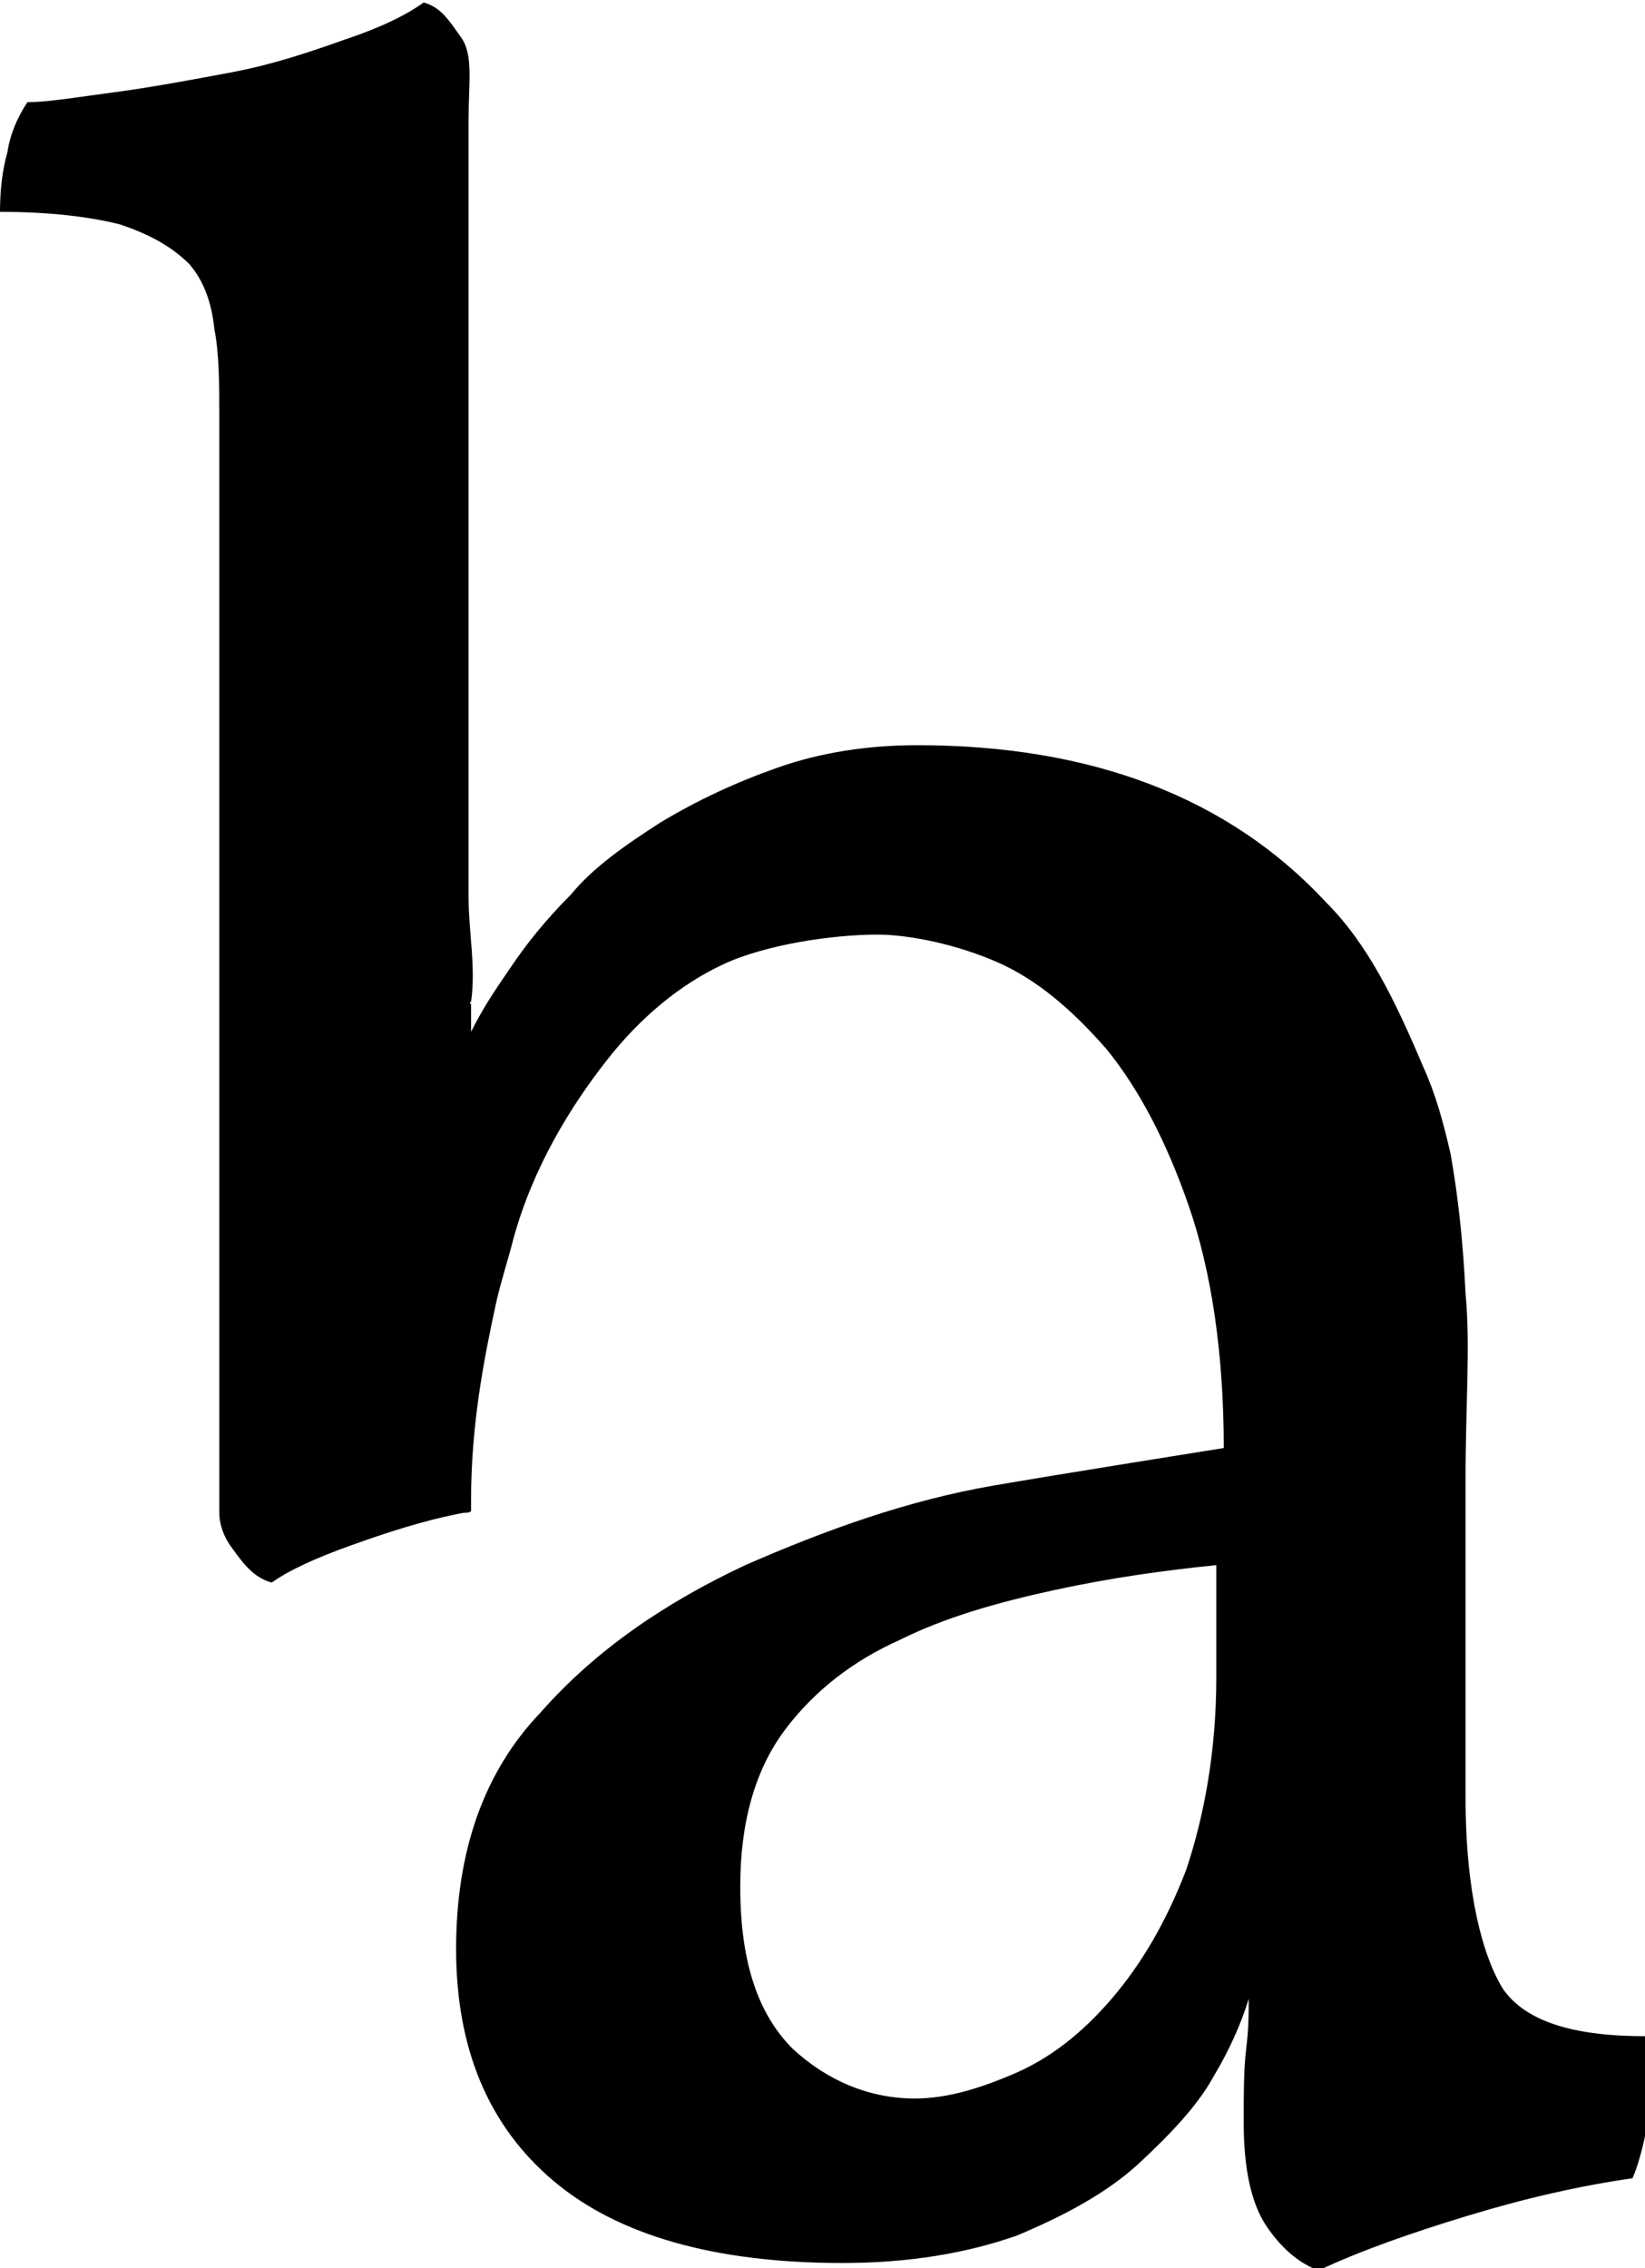<?xml version="1.0" encoding="utf-8"?>
<!-- Generator: Adobe Illustrator 17.1.0, SVG Export Plug-In . SVG Version: 6.00 Build 0)  -->
<!DOCTYPE svg PUBLIC "-//W3C//DTD SVG 1.1//EN" "http://www.w3.org/Graphics/SVG/1.1/DTD/svg11.dtd">
<svg version="1.1" id="Layer_1" xmlns="http://www.w3.org/2000/svg" xmlns:xlink="http://www.w3.org/1999/xlink" x="0px" y="0px"
	 viewBox="0 0 66 91" enable-background="new 0 0 66 91" xml:space="preserve">
<path d="M434.1-38.7l-5.4,5c-2.3-0.5-4.6-0.9-6.9-1.3l-0.2-1.5l0.6-0.7c0-3.8-0.5-7.1-1.4-9.7c-0.9-2.6-2-4.8-3.4-6.4
	c-1.3-1.6-2.8-2.8-4.4-3.5c-1.6-0.7-3-1.1-4.3-1.1c-1.8,0-3.5,0.4-5.2,1.2c-1.7,0.8-3.3,2.1-4.7,4c-1.4,1.8-2.5,4.2-3.4,7.1
	c-0.5,1.8-0.9,3.8-1.1,6c-2.4,1.6-4.6,3.4-6.5,5.5c-2,2.1-3.4,4.6-4.5,7.3c0.1-1.5,0.3-3.1,0.3-4.9v-46.7c0-1.4-0.2-2.7-0.4-3.7
	c-0.2-1-0.6-1.9-1.3-2.6c-0.7-0.7-1.6-1.3-2.8-1.6c-1.2-0.4-2.8-0.5-4.8-0.5c0-0.9,0.1-1.7,0.2-2.4c0.2-0.7,0.4-1.4,0.8-2
	c0.9,0,2.1-0.1,3.6-0.4s3.1-0.5,4.7-0.9c1.6-0.4,3.1-0.8,4.6-1.3c1.4-0.5,2.5-1,3.2-1.5c0.7,0.2,1.1,0.7,1.6,1.4
	c0.5,0.7,0.5,1.8,0.5,3.4v31.3c0,1.4,0.1,2.8-0.1,4.2c-0.1,0.3,0,0.7-0.1,1.2c0.6-1.2,1.2-2.1,1.6-2.6c0.6-0.9,1.4-1.8,2.4-2.9
	c1-1,2.2-2,3.7-2.9c1.4-0.9,3-1.6,4.8-2.2s3.7-0.9,5.7-0.9c7,0,12.5,2.1,16.5,6.4C432.1-54.7,434.1-47.9,434.1-38.7z"/>
<g>
	<path d="M-84.5-892.7c-0.5-0.8-1.4-1.2-2.1-1.5c-0.7,0.5-2,1-3.5,1.6c-1.5,0.5-3.1,1-4.8,1.4c-1.7,0.4-3.3,0.7-4.9,0.9
		c-1.6,0.2-2.8,0.4-3.7,0.4c-0.4,0.7-0.7,1.4-0.9,2.1c-0.2,0.7-0.2,1.6-0.2,2.5c2.1,0,3.7,0.2,5,0.6c1.2,0.4,2.2,0.9,2.8,1.7
		c0.7,0.7,1.6,1.7,1.8,2.7c0.2,1.1,0.8,2.3,0.8,3.8v15.3l1.1-0.6c3.2-1.6,5.9-2.9,9.9-4v-23.4C-83.2-890.9-83.9-892-84.5-892.7z"/>
	<path d="M-91.6-811.2c1.9,3.6,5.5,6,9.5,6.4c1,0.1,2,0.1,3.1,0.1c2.8,0,5.2-0.4,7.2-1.2c2-0.8,3.7-1.8,5.1-3
		c1.5-1.3,2.5-2.5,3.2-3.6c0.6-1.1,1.1-2.2,1.4-3.2c0,0.6,0,1.3-0.1,2.1c-0.1,0.8-0.1,1.8-0.1,3.1c0,1.9,0.3,3.3,0.9,4.2
		c0.6,0.9,1.3,1.5,2.2,1.9c1.7-0.8,3.8-1.6,6.2-2.3c2.4-0.7,4.7-1.2,6.9-1.6c0.3-0.7,0.6-1.7,0.7-2.8c0.1-1.1,0.2-2.1,0.2-3
		c-3,0-4.9-0.7-5.8-2c-0.9-1.3-1.3-4-1.3-7.9v-13.2c0-3-0.1-5.5-0.2-7.7c-0.2-2.1-0.4-4.1-0.8-5.8c-0.4-1.7-0.9-3.2-1.5-4.4
		c-0.7-1.2-1.5-2.4-2.6-3.5c-1.6-1.5-3.3-2.7-5.3-3.5c-2-0.9-4.4-1.3-7.2-1.3c-3.9,0-7.6,0.5-11.3,1.5c-3.6,1-7.1,2.4-10.4,4
		c0.4,1.9,0.7,4.1,0.7,6.6c0.1,2.5,0,4.8-0.1,6.9c0.7,0.3,1.7,0.6,3,0.7c1.3,0.1,2.5,0.2,3.4,0.2c0.1-1.4,0.3-2.9,0.7-4.6
		c0.4-1.7,1-3.2,1.9-4.6c0.9-1.4,2-2.7,3.3-3.7s2.9-1.5,4.8-1.5c3.3,0,5.9,1.2,7.9,3.7c0.5,0.7,0.9,1.4,1.3,2.1
		c0.4,0.7,0.6,1.7,0.8,2.8c0.2,1.1,0.3,2.5,0.4,4.2s0.1,3.8,0.1,6.3c-2.6,0.4-5.6,1-9.2,1.7c-3.6,0.7-7,1.8-10.4,3.4
		c-0.1,0-0.2,0.1-0.3,0.1v-3.7H-85c-1,0-2.2-0.3-3.8-0.8c-1.4-0.4-2.4-0.9-3.3-1.3c-0.6-0.3-1.1-0.6-1.5-1.1l-0.6-0.6v12.4
		c0,2.3,0,4.6,0,6.6C-94.2-818.2-93.3-814.6-91.6-811.2L-91.6-811.2z M-63.2-828.9c0,3.1-0.5,5.8-1.2,8c-0.8,2.2-1.8,4-3.1,5.4
		c-1.2,1.4-2.6,2.4-4,3.1s-2.8,1-4.1,1c-1.9,0-3.6-0.7-5.1-2.1c-1.5-1.4-2.2-3.6-2.2-6.7c0-2.7,0.6-4.9,1.9-6.5
		c1.3-1.6,2.9-2.9,4.8-3.8c1.9-0.9,4.1-1.6,6.4-2c2.3-0.5,4.7-0.8,6.7-1.1V-828.9z"/>
</g>
<g>
	<path d="M126.9-816.4c-0.9-1.3-1.2-3.9-1.2-7.9v-13.1l-0.1,0.1c-0.2-8.8-2.2-15.3-6.1-19.5c-4.1-4.3-9.7-6.5-16.9-6.5
		c-2,0-4,0.3-5.8,0.9c-1.8,0.6-3.4,1.4-4.9,2.3c-1.5,0.9-2.7,1.9-3.8,2.9c-1,1.1-1.8,2.1-2.4,2.9c-0.4,0.6-1,1.5-1.6,2.7
		c0.1-0.5,0.1-0.9,0.2-1.2c0.2-1.4,0.3-2.8,0.3-4.3v-32c0-1.5-0.2-2.7-0.8-3.4c-0.5-0.7-1.2-1.2-1.9-1.5c-0.7,0.5-1.8,1-3.3,1.5
		c-1.5,0.5-3,1-4.7,1.3c-1.6,0.4-3.2,0.7-4.8,0.9c-1.6,0.2-2.8,0.4-3.7,0.4c-0.4,0.7-0.7,1.3-0.8,2.1c-0.2,0.7-0.2,1.6-0.2,2.5
		c2,0,3.7,0.2,4.9,0.5c1.2,0.4,2.2,0.9,2.8,1.7c0.7,0.7,1.1,1.6,1.2,2.7c0.2,1.1,0.3,2.3,0.3,3.8v59.9c0,2.7,1.3,5.3,3.6,6.9
		l0.1,0.1c2.9,2,6.1,3.5,9.6,4.1c2.4,0.4,5.1,0.6,8,0.6c4.6,0,8.7-0.8,12.5-2.5c3.1-1.3,5.8-3.1,8.1-5.2c0,0.5,0,1.1,0,1.7
		c0,1.9,0.3,3.3,0.9,4.2c0.6,0.9,1.3,1.5,2.1,1.8c1.7-0.8,3.8-1.6,6.2-2.3c2.4-0.7,4.7-1.2,6.8-1.5c0.3-0.7,0.6-1.7,0.7-2.8
		c0.1-1.1,0.2-2.1,0.2-3C129.7-814.4,127.8-815.1,126.9-816.4z M111.5-822.5c-1.2,3.1-2.7,5.5-4.5,7.3c-1.8,1.8-3.7,3-5.8,3.7
		c-2,0.7-3.9,1-5.6,1c-2.9,0-5.3-0.6-7.2-1.7c0,0,0,0,0,0c-2.2-1.3-3.5-3.8-3.5-6.4v-13.5c0-4.2,0.4-7.9,1.3-10.9
		c0.9-3,2-5.4,3.4-7.3c1.4-1.9,3-3.2,4.8-4c1.8-0.8,3.5-1.2,5.3-1.2c1.3,0,2.8,0.4,4.4,1.1c1.6,0.7,3.1,1.9,4.5,3.6
		c1.3,1.6,2.5,3.8,3.4,6.5s1.4,6,1.4,9.9C113.4-829.5,112.8-825.5,111.5-822.5z"/>
</g>
<rect x="-94.2" y="-871.3" width="11" height="37"/>
<g>
	<path d="M3.5-892.7c-0.5-0.8-1.4-1.2-2.1-1.5c-0.7,0.5-2,1-3.5,1.6c-1.5,0.5-3.1,1-4.8,1.4c-1.7,0.4-3.3,0.7-4.9,0.9
		c-1.6,0.2-2.8,0.4-3.7,0.4c-0.4,0.7-0.7,1.4-0.9,2.1c-0.2,0.7-0.2,1.6-0.2,2.5c2.1,0,3.7,0.2,5,0.6c1.2,0.4,2.2,0.9,2.8,1.7
		c0.7,0.7,1.6,1.7,1.8,2.7c0.2,1.1,0.8,2.3,0.8,3.8v15.3l1.1-0.6c3.2-1.6,5.9-2.9,9.9-4v-23.4C4.8-890.9,4.1-892,3.5-892.7z"/>
	<path d="M-3.6-811.2c1.9,3.6,5.5,6,9.5,6.4c1,0.1,2,0.1,3.1,0.1c2.8,0,5.2-0.4,7.2-1.2c2-0.8,3.7-1.8,5.1-3
		c1.5-1.3,2.5-2.5,3.2-3.6c0.6-1.1,1.1-2.2,1.4-3.2c0,0.6,0,1.3-0.1,2.1c-0.1,0.8-0.1,1.8-0.1,3.1c0,1.9,0.3,3.3,0.9,4.2
		c0.6,0.9,1.3,1.5,2.2,1.9c1.7-0.8,3.8-1.6,6.2-2.3c2.4-0.7,4.7-1.2,6.9-1.6c0.3-0.7,0.6-1.7,0.7-2.8c0.1-1.1,0.2-2.1,0.2-3
		c-3,0-4.9-0.7-5.8-2c-0.9-1.3-1.3-4-1.3-7.9v-13.2c0-3-0.1-5.5-0.2-7.7c-0.2-2.1-0.4-4.1-0.8-5.8c-0.4-1.7-0.9-3.2-1.5-4.4
		c-0.7-1.2-1.5-2.4-2.6-3.5c-1.6-1.5-3.3-2.7-5.3-3.5c-2-0.9-4.4-1.3-7.2-1.3c-3.9,0-7.6,0.5-11.3,1.5c-3.6,1-7.1,2.4-10.4,4
		c0.4,1.9,0.7,4.1,0.7,6.6c0.1,2.5,0,4.8-0.1,6.9c0.7,0.3,1.7,0.6,3,0.7c1.3,0.1,2.5,0.2,3.4,0.2c0.1-1.4,0.3-2.9,0.7-4.6
		c0.4-1.7,1-3.2,1.9-4.6c0.9-1.4,2-2.7,3.3-3.7s2.9-1.5,4.8-1.5c3.3,0,5.9,1.2,7.9,3.7c0.5,0.7,0.9,1.4,1.3,2.1
		c0.4,0.7,0.6,1.7,0.8,2.8c0.2,1.1,0.3,2.5,0.4,4.2s0.1,3.8,0.1,6.3c-2.6,0.4-5.6,1-9.2,1.7c-3.6,0.7-7,1.8-10.4,3.4
		c-0.1,0-0.2,0.1-0.3,0.1v-3.7H3c-1,0-2.2-0.3-3.8-0.8c-1.4-0.4-2.4-0.9-3.3-1.3c-0.6-0.3-1.1-0.6-1.5-1.1l-0.6-0.6v12.4
		c0,2.3,0,4.6,0,6.6C-6.2-818.2-5.3-814.6-3.6-811.2L-3.6-811.2z M24.8-828.9c0,3.1-0.5,5.8-1.2,8c-0.8,2.2-1.8,4-3.1,5.4
		c-1.2,1.4-2.6,2.4-4,3.1s-2.8,1-4.1,1c-1.9,0-3.6-0.7-5.1-2.1C5.7-815,5-817.2,5-820.3c0-2.7,0.6-4.9,1.9-6.5
		c1.3-1.6,2.9-2.9,4.8-3.8c1.9-0.9,4.1-1.6,6.4-2c2.3-0.5,4.7-0.8,6.7-1.1V-828.9z"/>
</g>
<path d="M-71.6-640.5c-5.5,0-10.2-0.8-14-2.3c-3.8-1.6-7-3.5-9.4-5.8c0.8-1,1.4-2.7,1.9-4.9c0.5-2.2,0.7-5.7,0.7-10.4v-46.7
	c0-1.4-0.1-2.7-0.2-3.7c-0.2-1-0.6-1.9-1.2-2.6c-0.6-0.7-1.6-1.3-2.8-1.6c-1.2-0.4-2.8-0.5-4.8-0.5c0-0.9,0.1-1.7,0.2-2.4
	c0.2-0.7,0.4-1.4,0.8-2c0.9,0,2.1-0.1,3.6-0.4c1.5-0.2,3.1-0.5,4.7-0.9c1.6-0.4,3.1-0.8,4.6-1.3c1.4-0.5,2.5-1,3.2-1.5
	c0.7,0.2,1.3,0.7,1.9,1.4c0.5,0.7,0.8,1.8,0.8,3.4v31.3c0,1.4-0.1,2.8-0.4,4.2c-0.1,0.3-0.2,0.7-0.2,1.2c0.6-1.2,1.2-2.1,1.6-2.6
	c0.6-0.9,1.3-1.8,2.3-2.9c1-1,2.2-2,3.7-2.9c1.4-0.9,3-1.6,4.8-2.2c1.8-0.6,3.6-0.9,5.6-0.9c7,0,12.5,2.1,16.5,6.4
	c4,4.2,5.9,11,5.9,20.3c0,4.2-0.7,8.2-2.2,11.9s-3.5,6.9-6.1,9.7c-2.6,2.8-5.7,4.9-9.4,6.5C-63-641.3-67.1-640.5-71.6-640.5z
	 M-81.6-650.2c1.1,1,2.3,1.8,3.5,2.5c1.9,1.1,4.3,1.7,7.1,1.7c1.7,0,3.5-0.3,5.5-1c2-0.6,3.9-1.8,5.6-3.6c1.8-1.8,3.2-4.1,4.4-7.1
	c1.2-3,1.8-6.9,1.8-11.7c0-3.8-0.5-7.1-1.4-9.7c-0.9-2.6-2-4.8-3.4-6.4c-1.3-1.6-2.8-2.8-4.4-3.5c-1.6-0.7-3-1.1-4.3-1.1
	c-1.8,0-3.5,0.4-5.2,1.2c-1.7,0.8-3.3,2.1-4.7,4c-1.4,1.8-2.5,4.2-3.4,7.1c-0.8,2.9-1.3,6.5-1.3,10.6V-650.2z"/>
<path d="M-14.4-659.5c0,3.8,0.4,6.4,1.3,7.7c0.8,1.3,2.7,1.9,5.6,1.9c0,0.9-0.1,1.9-0.2,2.9c-0.1,1.1-0.3,2-0.7,2.7
	c-2.1,0.3-4.3,0.8-6.7,1.5c-2.4,0.7-4.4,1.4-6.1,2.2c-0.8-0.3-1.5-0.9-2.1-1.8c-0.6-0.9-0.9-2.2-0.9-4.1c0-1.2,0-2.2,0.1-3
	c0.1-0.8,0.1-1.5,0.1-2c-0.3,1-0.8,2.1-1.4,3.1c-0.6,1-1.6,2.2-3.1,3.5c-1.4,1.2-3,2.2-5,2.9c-2,0.8-4.3,1.1-7,1.1
	c-5.2,0-9.1-1.1-11.7-3.4c-2.6-2.2-3.9-5.4-3.9-9.4c0-3.9,1.1-7.1,3.4-9.5c2.3-2.4,5-4.4,8.3-5.9c3.2-1.5,6.6-2.6,10.1-3.2
	c3.5-0.7,6.5-1.2,8.9-1.6c0-2.5,0-4.5-0.1-6.1c-0.1-1.6-0.2-2.9-0.4-4c-0.2-1.1-0.4-2-0.8-2.7s-0.8-1.4-1.3-2
	c-1.9-2.4-4.5-3.6-7.7-3.6c-1.8,0-3.4,0.5-4.7,1.4c-1.3,1-2.3,2.1-3.2,3.5c-0.8,1.4-1.4,2.9-1.8,4.5c-0.4,1.6-0.6,3.1-0.7,4.4
	c-0.9,0-2-0.1-3.3-0.2c-1.3-0.1-2.3-0.3-2.9-0.7c0.2-2,0.2-4.2,0.1-6.7c-0.1-2.4-0.3-4.6-0.7-6.4c3.2-1.6,6.6-2.9,10.1-3.9
	c3.5-1,7.2-1.5,10.9-1.5c2.7,0,5,0.4,7,1.3c1.9,0.8,3.6,2,5.2,3.4c1,1,1.9,2.2,2.5,3.4c0.6,1.2,1.1,2.6,1.5,4.3
	c0.4,1.6,0.6,3.5,0.8,5.6c0.2,2.1,0.2,4.6,0.2,7.4V-659.5z M-25.2-668.8c-2.1,0.2-4.2,0.6-6.5,1c-2.2,0.4-4.3,1.1-6.1,2
	c-1.8,0.9-3.4,2.1-4.6,3.7c-1.2,1.6-1.9,3.7-1.9,6.3c0,3,0.7,5.1,2.2,6.5c1.4,1.4,3.1,2,4.9,2c1.3,0,2.6-0.3,4-1
	c1.4-0.6,2.7-1.6,3.9-3c1.2-1.4,2.2-3.1,2.9-5.2c0.8-2.1,1.1-4.7,1.1-7.7V-668.8z"/>
<path d="M-119.3-613.6c1.4-0.3,2.9-0.5,4.7-0.5l28.6,65.5c1,2.2,1.8,4.1,2.6,5.5c0.8,1.4,1.5,2.6,2.2,3.4c0.7,0.8,1.4,1.4,2,1.8
	c0.7,0.4,1.5,0.6,2.5,0.8c0.3,1,0.5,1.9,0.6,2.6c0.1,0.7,0.1,1.6,0.1,2.5c-0.6,0-1.5,0-2.6-0.1c-1.1,0-2.4-0.1-3.7-0.2l-4-0.1h-3.4
	c-1,0-2.1,0-3.4,0.1c-1.3,0-2.6,0.1-3.9,0.1c-1.3,0-2.5,0.1-3.7,0.1c-1.2,0-2,0.1-2.6,0.1c0-1,0-1.9,0.1-2.8
	c0.1-0.9,0.3-1.7,0.7-2.4c1.7-0.2,3-0.4,3.9-0.7c0.9-0.3,1.5-0.8,1.9-1.5c0.3-0.7,0.4-1.6,0.1-2.7c-0.2-1.1-0.8-2.6-1.6-4.4
	l-5.3-12.2c-5.2,0-10.7,0-16.4,0.1c-5.5,0.1-10.6,0.2-15.4,0.4l-3.1,8.3c-1.8,4.7-2.4,8-1.7,9.8c0.7,1.8,2.7,2.8,6,3.1
	c0.6,1.4,0.8,3.1,0.8,5.2c-1.4-0.2-3.1-0.3-5.2-0.3c-2.1,0-4.2-0.1-6.2-0.1c-2,0-3.9,0-5.6,0.1c-1.8,0.1-3.2,0.2-4.3,0.2
	c0-0.8,0.1-1.7,0.2-2.6c0.1-0.9,0.3-1.7,0.7-2.5c1-0.2,2-0.6,2.8-1.1c0.8-0.5,1.6-1.2,2.3-2.2c0.7-1,1.4-2.2,2.1-3.8
	c0.7-1.6,1.5-3.5,2.5-5.9L-119.3-613.6z M-133-564.1h27.2l-9.1-21.4c-0.6-1.2-1.1-2.3-1.5-3.4c-0.4-1-0.9-2.1-1.3-3.2
	c-0.4-1.1-0.9-2.2-1.4-3.3c-0.3-1-0.7-2-1.2-3.1c-0.8,2.6-1.6,4.9-2.3,6.8c-0.7,2.1-1.4,4.1-2.2,6L-133-564.1z"/>
<path d="M-46.2-575.3v26.4c0,2.3-0.1,4.2,0.2,5.7c0.3,1.5,0.6,2.7,1.3,3.5s1.4,1.5,2.5,1.9c1.1,0.4,2.4,0.6,4,0.7
	c0.4,1.1,0.6,2.8,0.6,5.2c-1.5-0.1-3.7-0.1-6.4-0.2c-2.8,0-4.3-0.1-7.4-0.1c-3.1,0-5.6,0.1-8.4,0.1c-2.8,0-4.9,0.1-6.4,0.2
	c0-2.3,0.2-4,0.6-5.2c1.6-0.1,2.9-0.3,4-0.7c1.1-0.4,1.9-1,2.6-1.9c0.6-0.9,1.1-2.1,1.4-3.5c0.3-1.5,0.4-3.4,0.4-5.7v-35.4l-0.2-5.2
	v-10.7c0-1.4-0.1-2.7-0.2-3.7c-0.2-1-0.6-1.9-1.2-2.6c-0.7-0.7-1.6-1.3-2.9-1.6c-1.2-0.4-2.9-0.5-5-0.5c0-0.9,0.1-1.7,0.2-2.4
	c0.2-0.7,0.5-1.4,0.9-2c0.9,0,2.2-0.1,3.7-0.4c1.6-0.2,3.2-0.5,4.8-0.9c1.7-0.4,3.2-0.8,4.7-1.3c1.5-0.5,2.6-1,3.4-1.5
	c0.7,0.2,1.4,0.7,1.9,1.4c0.5,0.7,0.8,1.8,0.8,3.4v31.3L-46.2-575.3z"/>
<path d="M12.3-447.5h-12c-5.1,0-9.5-0.6-13.1-1.9c-3.6-1.2-6.6-2.9-8.9-5c-2.3-2.1-4-4.6-5.1-7.5c-1.1-2.9-1.6-6-1.6-9.2
	c0-3.7,0.6-6.8,1.9-9.4c1.3-2.6,3-4.6,5.2-6.2c2.2-1.6,4.7-2.7,7.5-3.5c2.8-0.8,5.8-1.2,8.9-1.4c-5.4-0.8-9.6-3-12.7-6.6
	c-3.1-3.6-4.7-8-4.7-13.2c0-3.5,0.7-6.4,2-8.6c1.4-2.2,3.2-4,5.6-5.3c2.4-1.3,5.1-2.2,8.2-2.8c3.1-0.5,5.3-0.8,8.8-0.8
	c2.8,0,39.7-0.6,42.6-0.5 M38.9-523.8c0,0-30,0-31.1,0c-2,0-4,0.2-6.1,0.7c-2.1,0.5-4,1.3-5.8,2.6c-1.8,1.2-3.2,2.9-4.3,5
	c-1.1,2.1-1.7,4.7-1.7,7.8c0,1.9,0.3,3.8,0.8,5.6c0.5,1.8,1.5,3.4,2.9,4.9c1.4,1.4,3.4,2.6,5.9,3.4c2.5,0.8,5.6,1.3,9.5,1.3h18.7
	 M27.6-487.2H9.9c-3,0-5.9,0.2-8.9,0.7c-3,0.4-5.7,1.3-8.2,2.6c-2.5,1.3-4.5,3.1-6.1,5.5c-1.6,2.3-2.3,5.3-2.3,9
	c0,5.3,1.4,9.4,4.1,12.4c2.8,3,7.1,4.4,13,4.4c2.2,0,4.1-0.1,5.5-0.4c1.4-0.3,2.6-0.8,3.4-1.6"/>
<path d="M40.1-528.9c1.4-0.3,2.9-0.5,4.7-0.5l28.6,65.5c1,2.2,1.8,4.1,2.6,5.5c0.8,1.4,1.5,2.6,2.2,3.4c0.7,0.8,1.4,1.4,2,1.8
	c0.7,0.4,1.5,0.6,2.5,0.8c0.3,1,0.5,1.9,0.6,2.6c0.1,0.7,0.1,1.6,0.1,2.5c-0.6,0-1.5,0-2.6-0.1c-1.1,0-2.4-0.1-3.7-0.2l-4-0.1h-3.4
	c-1,0-2.1,0-3.4,0.1c-1.3,0-2.6,0.1-3.9,0.1c-1.3,0-2.5,0.1-3.7,0.1c-1.2,0-2,0.1-2.6,0.1c0-1,0-1.9,0.1-2.8
	c0.1-0.9,0.3-1.7,0.7-2.4c1.7-0.2,3-0.4,3.9-0.7c0.9-0.3,1.5-0.8,1.9-1.5c0.3-0.7,0.4-1.6,0.1-2.7c-0.2-1.1-0.8-2.6-1.6-4.4
	L56-473.9c-5.2,0-10.7,0-16.4,0.1c-5.5,0.1-10.6,0.2-15.4,0.4l-3.1,8.3c-1.8,4.7-2.4,8-1.7,9.8c0.7,1.8,2.7,2.8,6,3.1
	c0.6,1.4,0.8,3.1,0.8,5.2c-1.4-0.2-3.1-0.3-5.2-0.3c-2.1,0-4.2-0.1-6.2-0.1c-2,0-3.9-0.1-5.7,0c-1.8,0.1-3.2,0.3-4.3,0.4
	c0-0.8,0.1-1.7,0.2-2.6c0.1-0.9,0.3-1.7,0.7-2.5c1-0.2,2-0.6,2.8-1.1c0.8-0.5,1.6-1.2,2.3-2.2c0.7-1,1.4-2.2,2.1-3.8
	c0.7-1.6,1.5-3.5,2.5-5.9L40.1-528.9z M26.5-479.3h27.2l-9.1-21.4c-0.6-1.2-1.1-2.3-1.5-3.4c-0.4-1-0.9-2.1-1.3-3.2
	c-0.4-1.1-0.9-2.2-1.4-3.3c-0.3-1-0.7-2-1.2-3.1c-0.8,2.6-1.6,4.9-2.3,6.8c-0.7,2.1-1.4,4.1-2.2,6L26.5-479.3z"/>
<path d="M503.7-610.6c5.4-0.8,9.6-3,12.7-6.6s4.7-8,4.7-13.2c0-3.5-0.7-6.4-2-8.6c-1.4-2.2-3.2-4-5.6-5.3c-2.4-1.3-5.1-2.2-8.2-2.8
	c-3.1-0.5-6.3-0.8-9.8-0.8c-2.8,0-5.6,0-8.5,0.1c-2.9,0.1-5.8,0.1-8.6,0.1c-2.2,0-4.4,0-6.7-0.1c-2.3,0-4.2-0.1-5.8-0.3
	c0,1,0,1.9,0.1,2.8s0.2,1.7,0.5,2.3c3.2,0.2,5.4,0.9,6.5,2.3c1.1,1.4,1.7,4.1,1.7,8.1v49.3c0,2.3-0.1,4.2-0.4,5.7
	c-0.3,1.5-0.7,2.7-1.4,3.5c-0.6,0.9-1.5,1.5-2.6,1.9c-1.1,0.4-2.4,0.6-4,0.7c-0.4,1.1-0.6,2.8-0.6,5.2c1.5-0.1,3.7-0.1,6.4-0.2
	c2.8,0,5.7,0.1,8.8,0c3.1,0,6.2,0.1,9.4,0.1h8c0.3,0,0.5-0.2,0.8-0.2c0-0.7,0.1-1.5,0.2-2.3c0.1-0.9,0.3-1.8,0.7-2.5
	c1-0.2,1.8-0.6,2.6-1c-1.6,0.3-3.4,0.5-5.4,0.5c-2.2,0-4.1-0.1-5.5-0.4c-1.4-0.3-2.6-0.8-3.4-1.6c-0.8-0.8-1.6-1.9-1.9-3.4
	s-0.6-3.5-0.6-5.9v-23.1h3c3,0,5.9,0.2,8.9,0.6c3,0.4,5.7,1.3,8.2,2.6c2.5,1.3,4.5,3.1,6.1,5.5c0.6,1,1.1,2,1.5,3.2l4.9-12.5
	c-1.8-1-3.7-1.8-5.8-2.4C509.8-610,506.8-610.5,503.7-610.6z M489.8-611.3h-4v-31c1-0.2,1.4-0.3,2-0.4c1-0.2,2.1-0.2,3.2-0.2
	c2,0,4.1,0.2,6.1,0.7c2.1,0.5,4,1.3,5.8,2.6s3.2,2.9,4.3,5s1.7,4.7,1.7,7.8c0,1.9-0.3,3.8-0.8,5.6s-1.5,3.4-2.9,4.9
	c-1.4,1.4-3.4,2.8-5.9,3.6C496.8-611.9,493.6-611.3,489.8-611.3z"/>
<path d="M534.6-647.9c1.4-0.3,2.9-0.5,4.7-0.5l28.6,65.5c1,2.2,1.8,4.1,2.6,5.5c0.8,1.4,1.5,2.6,2.2,3.4c0.7,0.8,1.4,1.4,2,1.8
	c0.7,0.4,1.5,0.6,2.5,0.8c0.3,1,0.5,1.9,0.6,2.6c0.1,0.7,0.1,1.6,0.1,2.5c-0.6,0-1.5,0-2.6-0.1c-1.1,0-2.4-0.1-3.7-0.2l-4-0.1h-3.4
	c-1,0-2.1,0-3.4,0.1c-1.3,0-2.6,0.1-3.9,0.1c-1.3,0-2.5,0.1-3.7,0.1c-1.2,0-2,0.1-2.6,0.1c0-1,0-1.9,0.1-2.8
	c0.1-0.9,0.3-1.7,0.7-2.4c1.7-0.2,3-0.4,3.9-0.7c0.9-0.3,1.5-0.8,1.9-1.5c0.3-0.7,0.4-1.6,0.1-2.7c-0.2-1.1-0.8-2.6-1.6-4.4
	l-5.3-12.2c-5.2,0-10.7,0-16.4,0.1c-5.5,0.1-10.6,0.2-15.4,0.4l-3.1,8.3c-1.8,4.7-2.4,8-1.7,9.8c0.7,1.8,2.7,2.8,6,3.1
	c0.6,1.4,0.8,3.1,0.8,5.2c-1.4-0.2-3.1-0.3-5.2-0.3c-2.1,0-4.2-0.1-6.2-0.1c-2,0-3.9,0-5.6,0.1c-1.8,0.1-3.2,0.2-4.3,0.2
	c0-0.8,0.1-1.7,0.2-2.6c0.1-0.9,0.3-1.7,0.7-2.5c1-0.2,2-0.6,2.8-1.1c0.8-0.5,1.6-1.2,2.3-2.2s1.4-2.2,2.1-3.8
	c0.7-1.6,1.5-3.5,2.5-5.9L534.6-647.9z M520.9-598.4h27.2l-9.1-21.4c-0.6-1.2-1.1-2.3-1.5-3.4c-0.4-1-0.9-2.1-1.3-3.2
	c-0.4-1.1-0.9-2.2-1.4-3.3c-0.3-1-0.7-2-1.2-3.1c-0.8,2.6-1.6,4.9-2.3,6.8c-0.7,2.1-1.4,4.1-2.2,6L520.9-598.4z"/>
<path d="M435.5-15.3c-0.8-1.3-1.3-3.8-1.3-7.7v-12.8c0-2.9-0.1-5.4-0.2-7.4c-0.2-2.1-0.4-3.9-0.8-5.6c-0.4-1.6-0.9-3.1-1.5-4.3
	c-0.6-1.2-1.5-2.3-2.5-3.4c-1.5-1.4-3.2-2.6-5.2-3.4c-0.7-0.3-1.4-0.5-2.2-0.7c-1.1,2.1-2.4,4.1-3.2,6.4c0.8,0.5,1.6,1.2,2.2,2
	c0.5,0.6,0.9,1.3,1.3,2s0.6,1.6,0.8,2.7c0.2,1.1,0.3,2.4,0.4,4c0.1,1.6,0.1,3.6,0.1,6.1c-2.5,0.4-5.5,0.9-8.9,1.6
	c-3.5,0.7-6.8,1.8-10.1,3.2c-3.2,1.5-6,3.4-8.3,5.9c-2.3,2.4-3.4,5.6-3.4,9.5c0,4,1.3,7.1,3.9,9.4c2.6,2.2,6.5,3.4,11.7,3.4
	c2.7,0,5.1-0.4,7-1.1c2-0.8,3.6-1.7,5-2.9c1.4-1.3,2.5-2.4,3.1-3.5c0.6-1,1.1-2.1,1.4-3.1c0,0.6,0,1.2-0.1,2c-0.1,0.8-0.1,1.8-0.1,3
	c0,1.8,0.3,3.2,0.9,4.1c0.6,0.9,1.3,1.5,2.1,1.8c1.7-0.8,3.7-1.5,6.1-2.2c2.4-0.7,4.6-1.2,6.7-1.5c0.3-0.7,0.5-1.6,0.7-2.7
	s0.2-2.1,0.2-2.9C438.2-13.3,436.3-14,435.5-15.3z M423.4-27.7c0,3-0.4,5.6-1.1,7.7c-0.8,2.1-1.7,3.9-2.9,5.2
	c-1.2,1.4-2.5,2.4-3.9,3c-1.4,0.6-2.7,1-4,1c-1.8,0-3.5-0.7-4.9-2c-1.4-1.4-2.2-3.5-2.2-6.5c0-2.6,0.6-4.7,1.9-6.3
	c1.2-1.6,2.8-2.8,4.6-3.7c1.8-0.9,3.9-1.5,6.1-2c2.2-0.4,4.4-0.8,6.5-1V-27.7z"/>
<path d="M524.2-14.8c4.3-9.6,7.5-19.7,10.2-29.8c0.1-0.3,0.2-0.7,0.3-1c0.8-2.9,2.1-5.3,3.5-7.1c1.4-1.8,3-3.2,4.7-4
	c1.7-0.8,3.5-1.2,5.3-1.2c1.3,0,4.2,0.4,5.8,1.1c1.6,0.7,3.1,1.9,4.4,3.5c1.3,1.6,2.4,3.7,3.4,6.4c0.9,2.6,1.4,5.9,1.4,9.7l0,0
	c-1.1,0.1-2.2,0.2-3.2,0.4c-1.8,0.3-3.8,0.7-6,1.1c-3.5,0.7-6.8,1.8-10.1,3.2c-3.2,1.5-6,3.4-8.3,5.9c-2.3,2.4-3.4,5.6-3.4,9.5
	c0,4,1.3,7.1,3.9,9.4c2.6,2.2,6.5,3.4,11.7,3.4c2.7,0,5.1-0.4,7-1.1c2-0.8,3.6-1.7,5-2.9c1.4-1.3,2.5-2.4,3.1-3.5
	c0.6-1,1.1-2.1,1.4-3.1c0,0.6,0,1.2-0.1,2c-0.1,0.8-0.1,1.8-0.1,3c0,1.8,0.3,3.2,0.9,4.1c0.6,0.9,1.3,1.5,2.1,1.8
	c1.7-0.8,3.7-1.5,6.1-2.2s4.6-1.2,6.7-1.5c0.3-0.7,0.5-1.6,0.7-2.7s0.1-2.1,0.1-2.9c-2.9,0-4.9-0.6-5.7-1.9
	c-0.8-1.3-1.5-3.8-1.5-7.7V-36c0-2.9,0.2-5.4,0-7.4c-0.2-2.1-0.3-3.9-0.7-5.6c-0.3-1.3-0.6-2.5-1.1-3.5c-1.1-2.6-2.2-4.9-3.9-6.6
	c-4-4.2-9.4-6.4-16.5-6.4c-2,0-3.9,0.3-5.6,0.9s-3.4,1.3-4.8,2.2c-1.4,0.9-2.7,1.8-3.7,2.9c-1,1-1.8,2-2.3,2.9
	c-0.4,0.6-0.9,1.4-1.6,2.6c0.1-0.5-0.1-0.9,0-1.2c0.2-1.4,0.1-2.8,0.1-4.2v-31.3c0-1.5,0-2.6-0.5-3.4c-0.5-0.7-1-1.2-1.7-1.4
	c-0.7,0.5-1.7,1-3.2,1.5c-1.4,0.5-2.9,1-4.5,1.3c-1.6,0.4-3.1,0.7-4.7,0.9s-2.7,0.4-3.6,0.4c-0.4,0.6-0.7,1.3-0.8,2
	c-0.2,0.7-0.2,1.5-0.2,2.4c2,0,3.6,0.2,4.8,0.5c1.2,0.4,2.1,0.9,2.8,1.6c0.6,0.7,1.2,1.6,1.4,2.6c0.2,1,0.4,2.3,0.4,3.7v46.7
	c0,4.7-0.4,8.2-0.9,10.4c-0.5,2.2-1.2,3.8-2,4.9c1.1,1,2,2,3.4,2.9L524.2-14.8z M562.8-28c0,3-0.4,5.6-1.1,7.7
	c-0.8,2.1-1.7,3.9-2.9,5.2c-1.2,1.4-2.5,2.4-3.9,3s-2.7,1-4,1c-1.8,0-3.5-0.7-4.9-2c-1.4-1.4-2.2-3.5-2.2-6.5c0-2.6,0.6-4.7,1.9-6.3
	s2.8-2.8,4.6-3.7c1.8-0.9,3.9-1.5,6.1-2s4.5-0.8,6.5-1V-28z"/>
<path d="M654.2,50.9c-2.9,0-5-0.6-5.8-1.9c-0.8-1.3-1.6-3.8-1.6-7.7V28.5c0-2.9,0.3-5.4,0.1-7.4c-0.1-2.1-0.2-3.9-0.6-5.6
	c-0.3-1.3-0.6-2.5-1-3.5c-1.1-2.6-2.2-4.9-3.9-6.6c-4-4.2-9.4-6.4-16.5-6.4c-2,0-3.9,0.3-5.6,0.9s-3.4,1.3-4.8,2.2
	C613,3,611.8,3.9,610.8,5c-1,1-1.8,2-2.4,2.9c-0.4,0.6-1,1.4-1.6,2.6c0.1-0.5-0.1-0.9,0-1.2c0.2-1.4,0-2.8,0-4.2v-31.3
	c0-1.5,0.1-2.6-0.4-3.4c-0.5-0.7-0.8-1.2-1.5-1.4c-0.7,0.5-1.8,1-3.2,1.5c-1.4,0.5-2.9,1-4.5,1.3c-1.6,0.4-3.2,0.7-4.7,0.9
	s-2.7,0.4-3.6,0.4c-0.4,0.6-0.7,1.3-0.8,2c-0.2,0.7-0.2,1.5-0.2,2.4c2,0,3.6,0.2,4.8,0.5c1.2,0.4,2.2,0.9,2.8,1.6
	c0.6,0.7,1,1.6,1.1,2.6c0.2,1,0.3,2.3,0.3,3.7v64.3c2,1.2,3.7,2.2,5.9,3.2c-0.7-1.9-1-3.9-1-6.2c0-5,1.3-9.1,4.3-12.3
	c0.4-0.4,0.8-0.8,0.8-1.2v-4.4c0-4.2,0.8-7.7,1.6-10.6c0.8-2.9,2.3-5.3,3.7-7.1c1.4-1.8,3-3.2,4.7-4c1.7-0.8,4.5-1.2,6.2-1.2
	c1.3,0,3.2,0.4,4.8,1.1c1.6,0.7,3.1,1.9,4.4,3.5c1.3,1.6,2.4,3.7,3.4,6.4c0.9,2.6,1.4,5.9,1.4,9.7c0,0-6.9,1.1-9.2,1.5
	c-3.5,0.6-6.8,1.8-10.1,3.2c-3.2,1.5-6,3.4-8.3,5.9c-2.3,2.4-3.4,5.6-3.4,9.5c0,4,1.3,7.1,3.9,9.4c2.6,2.2,6.5,3.4,11.7,3.4
	c2.7,0,5.1-0.4,7-1.1c2-0.8,3.6-1.7,5-2.9c1.4-1.3,2.5-2.4,3.1-3.5c0.6-1,1.1-2.1,1.4-3.1c0,0.6,0,1.2-0.1,2c-0.1,0.8-0.1,1.8-0.1,3
	c0,1.8,0.3,3.2,0.9,4.1c0.6,0.9,1.3,1.5,2.1,1.8c1.7-0.8,3.7-1.5,6.1-2.2s4.6-1.2,6.7-1.5c0.3-0.7,0.5-1.6,0.7-2.7
	S654.2,51.8,654.2,50.9z M636.8,36.5c0,3-0.4,5.6-1.2,7.7c-0.8,2.1-1.8,3.9-3,5.2s-2.5,2.4-3.9,3c-1.4,0.6-2.7,1-4,1
	c-1.8,0-3.5-0.7-4.9-2c-1.4-1.4-2.2-3.5-2.2-6.5c0-2.6,0.6-4.7,1.9-6.3s2.8-2.8,4.6-3.7c1.8-0.9,3.9-1.5,6.2-2s4.5-0.8,6.5-1V36.5z"
	/>
<path d="M66,81.7c-2.9,0-4.8-0.6-5.7-1.9c-0.8-1.3-1.5-3.8-1.5-7.7V59.3c0-2.9,0.2-5.3,0-7.4c-0.1-2.1-0.3-3.9-0.6-5.6
	c-0.3-1.3-0.6-2.4-1.1-3.5c-1.1-2.6-2.2-4.9-3.9-6.6c-3.9-4.2-9.4-6.3-16.4-6.3c-2,0-3.9,0.3-5.6,0.9S28,32.1,26.5,33
	c-1.4,0.9-2.7,1.8-3.6,2.9c-1,1-1.8,2-2.4,2.9c-0.4,0.6-1,1.4-1.6,2.6c0-0.3,0-0.6,0-0.8c0-0.1,0-0.2,0-0.3c0,0-0.1-0.1,0-0.1
	c0.2-1.4-0.1-2.8-0.1-4.2V4.8c0-1.5,0.2-2.6-0.3-3.3c-0.5-0.7-0.8-1.2-1.5-1.4c-0.7,0.5-1.7,1-3.2,1.5c-1.4,0.5-2.9,1-4.5,1.3
	C7.7,3.2,6.1,3.5,4.6,3.7S1.9,4.1,1.1,4.1c-0.4,0.6-0.7,1.3-0.8,2C0.1,6.8,0,7.6,0,8.5c2,0,3.6,0.2,4.8,0.5C6,9.4,6.9,9.9,7.6,10.6
	c0.6,0.7,0.9,1.6,1,2.6c0.2,1,0.2,2.3,0.2,3.7v43.8c0,0.5,0.2,1,0.5,1.4c0.5,0.7,0.9,1.2,1.6,1.4c0.7-0.5,1.8-1,3.2-1.5
	c1.4-0.5,2.9-1,4.5-1.3c0.1,0,0.3,0,0.3-0.1v-0.4c0-3,0.5-5.6,1-7.9c0.2-0.9,0.5-1.8,0.7-2.6c0.8-2.9,2.3-5.3,3.7-7.1
	c1.4-1.8,3-3.1,4.7-3.9c1.7-0.8,4.4-1.2,6.2-1.2c1.3,0,3.2,0.4,4.8,1.1c1.6,0.7,3,1.9,4.4,3.5c1.3,1.6,2.4,3.7,3.3,6.3
	c0.9,2.6,1.4,5.9,1.4,9.7c0,0-6.9,1.1-9.2,1.5c-3.5,0.6-6.8,1.8-10,3.2c-3.2,1.5-6,3.4-8.2,5.9c-2.3,2.4-3.4,5.6-3.4,9.5
	c0,4,1.3,7.1,3.9,9.3c2.6,2.2,6.5,3.3,11.6,3.3c2.7,0,5-0.4,7-1.1c1.9-0.8,3.6-1.7,4.9-2.9c1.4-1.3,2.4-2.4,3-3.5
	c0.6-1,1.1-2.1,1.4-3.1c0,0.6,0,1.2-0.1,2c-0.1,0.8-0.1,1.8-0.1,3c0,1.8,0.3,3.2,0.9,4.1c0.6,0.9,1.3,1.5,2.1,1.8
	c1.7-0.8,3.7-1.5,6-2.2c2.3-0.7,4.5-1.2,6.6-1.5c0.3-0.7,0.5-1.6,0.7-2.7C66,83.5,66,82.5,66,81.7z M48.8,67.3c0,3-0.5,5.6-1.2,7.7
	c-0.8,2.1-1.8,3.8-3,5.2c-1.2,1.4-2.5,2.4-3.9,3c-1.4,0.6-2.7,1-4,1c-1.8,0-3.5-0.7-4.9-2c-1.4-1.4-2.1-3.5-2.1-6.5
	c0-2.6,0.6-4.7,1.8-6.3c1.2-1.6,2.8-2.8,4.6-3.6c1.8-0.9,3.9-1.5,6.2-2s4.5-0.8,6.5-1V67.3z"/>
</svg>
